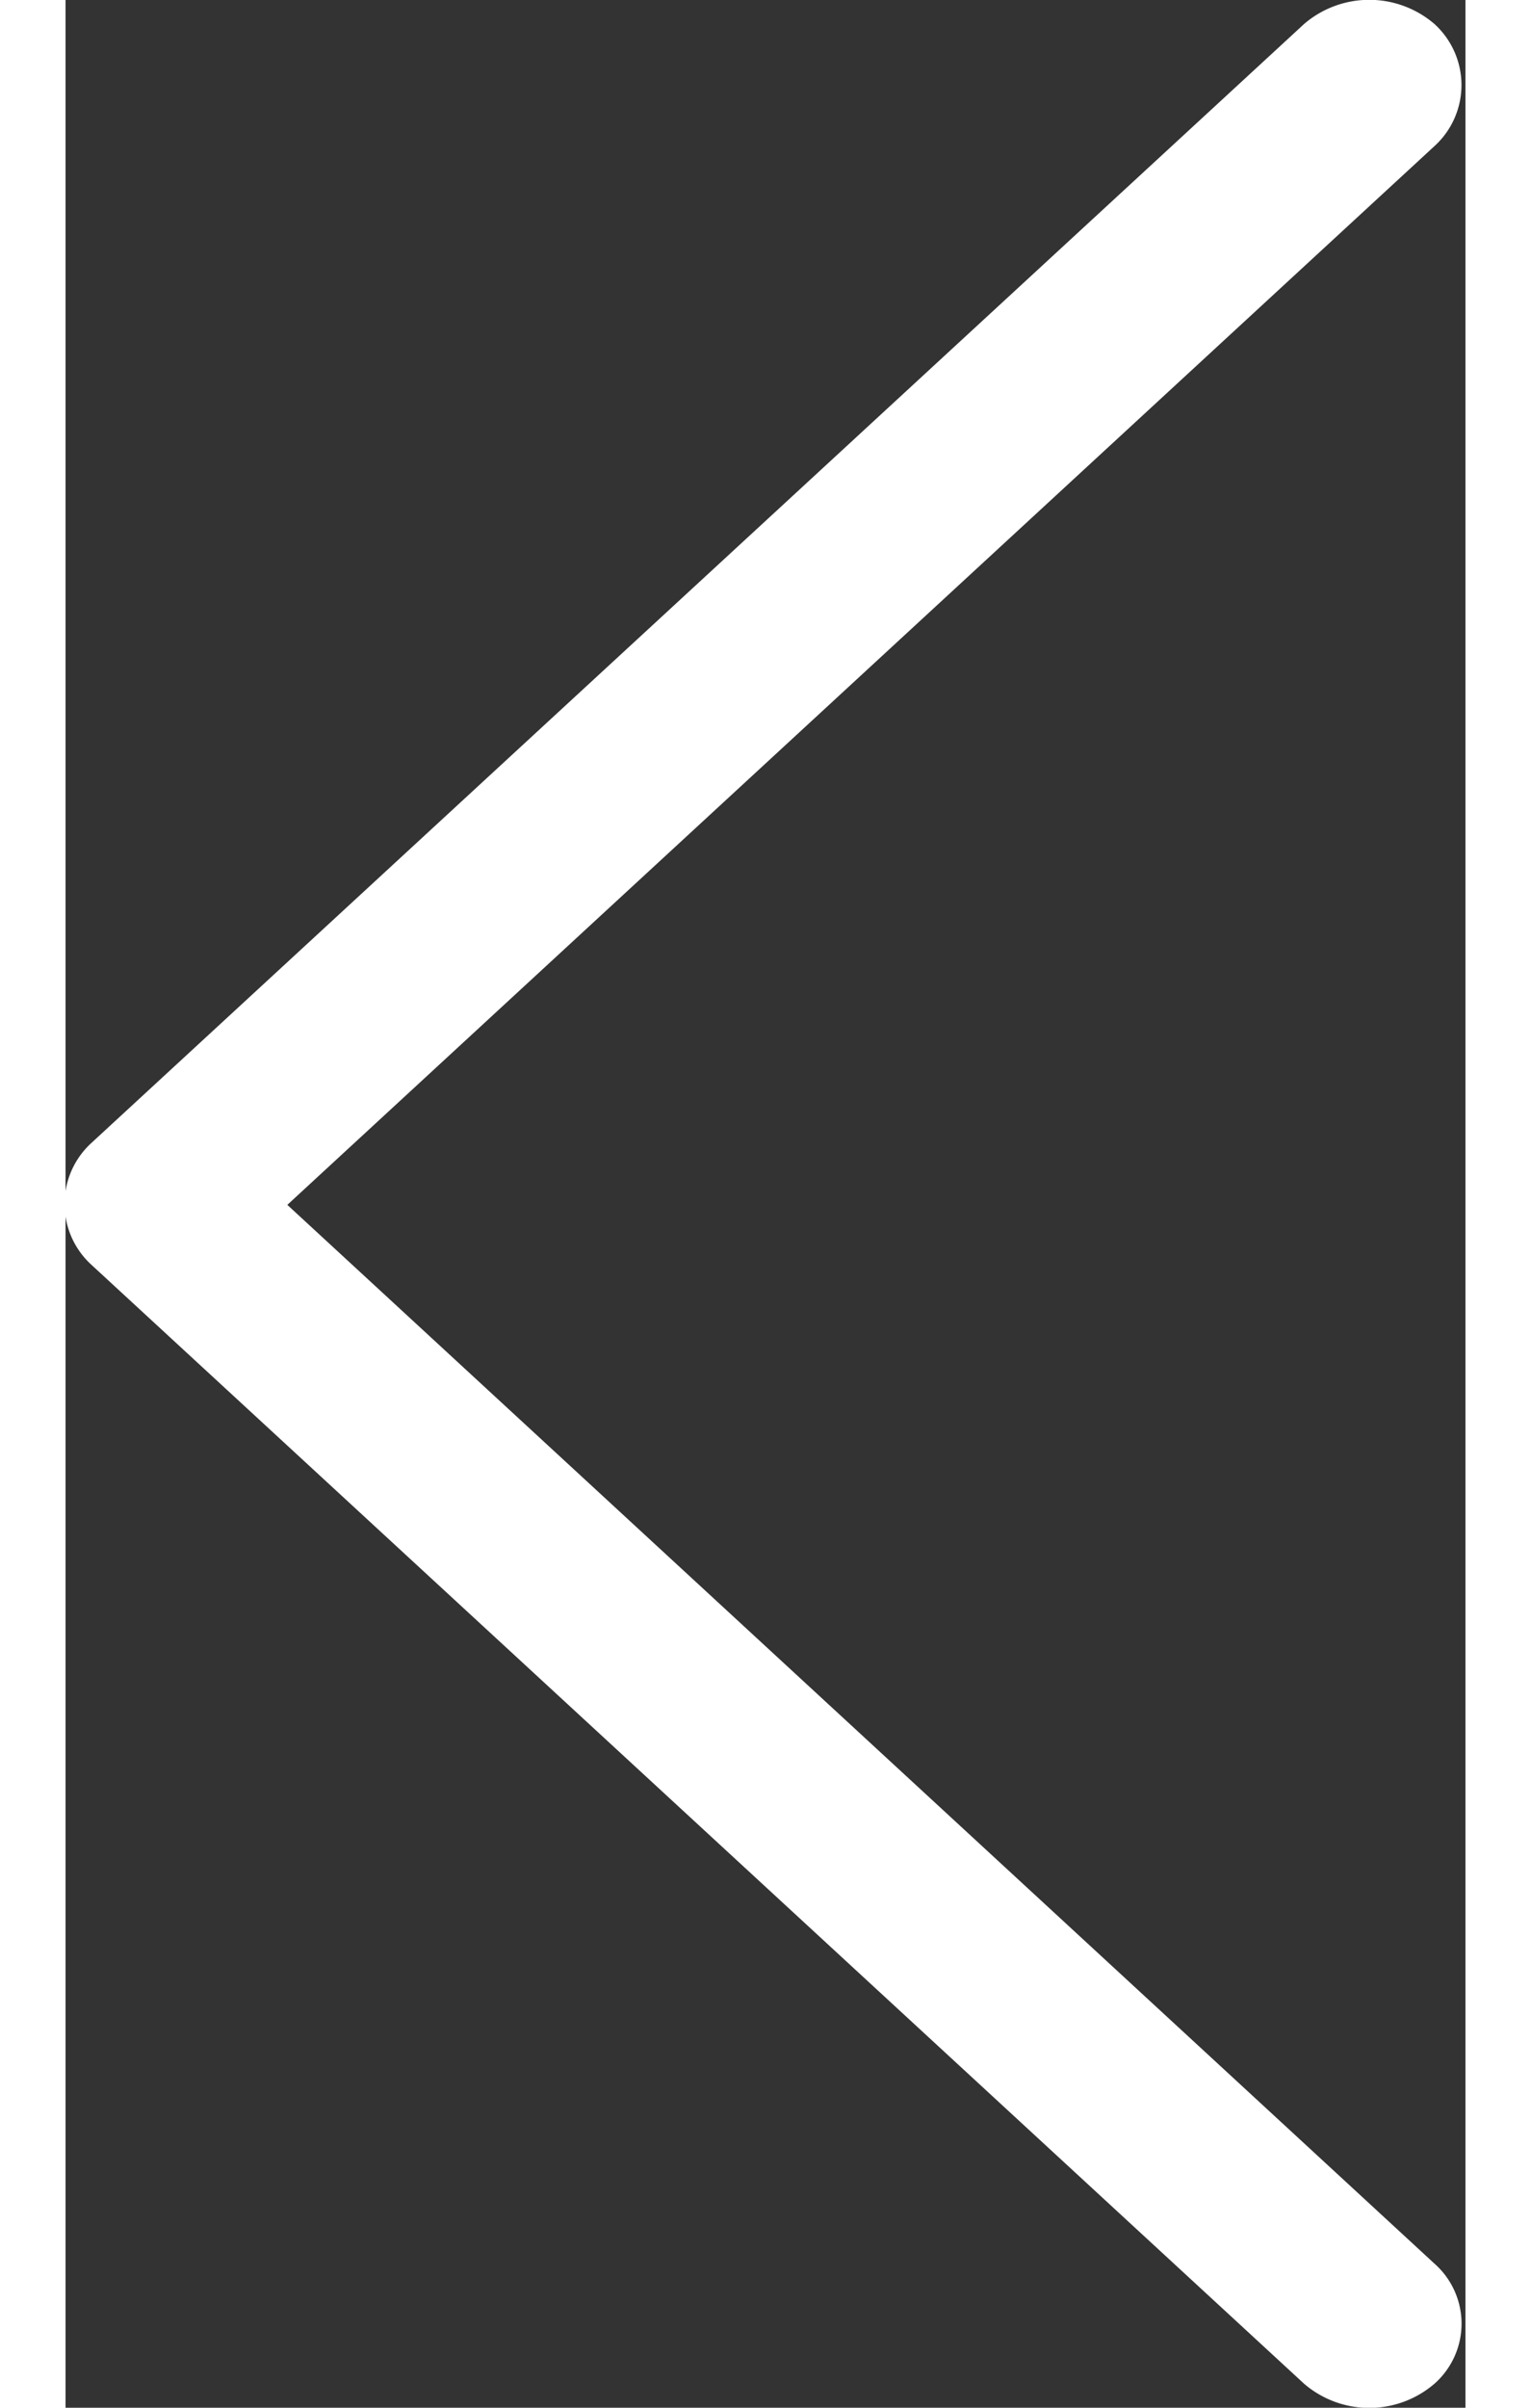 <svg xmlns="http://www.w3.org/2000/svg" width="14" height="22" viewBox="0 0 7 12.03">
  <rect x="0" y="0" width="7" height="12.03" fill="#333333" stroke="none"/>
  <defs>
    <style>
      .cls-1 {
      fill: #fff;
      fill-rule: evenodd;
      }
    </style>
  </defs>
  <path id="Forma_1_copy_4" data-name="Forma 1 copy 4" class="cls-1" d="M96.224,1054.12a0.5,0.5,0,0,1,.652,0,0.412,0.412,0,0,1,0,.61l-5.736,5.29,5.736,5.29a0.4,0.4,0,0,1,0,.6,0.5,0.5,0,0,1-.652,0l-6.063-5.59a0.412,0.412,0,0,1,0-.61Z" transform="translate(-90.031 -1054)"/>
</svg>
